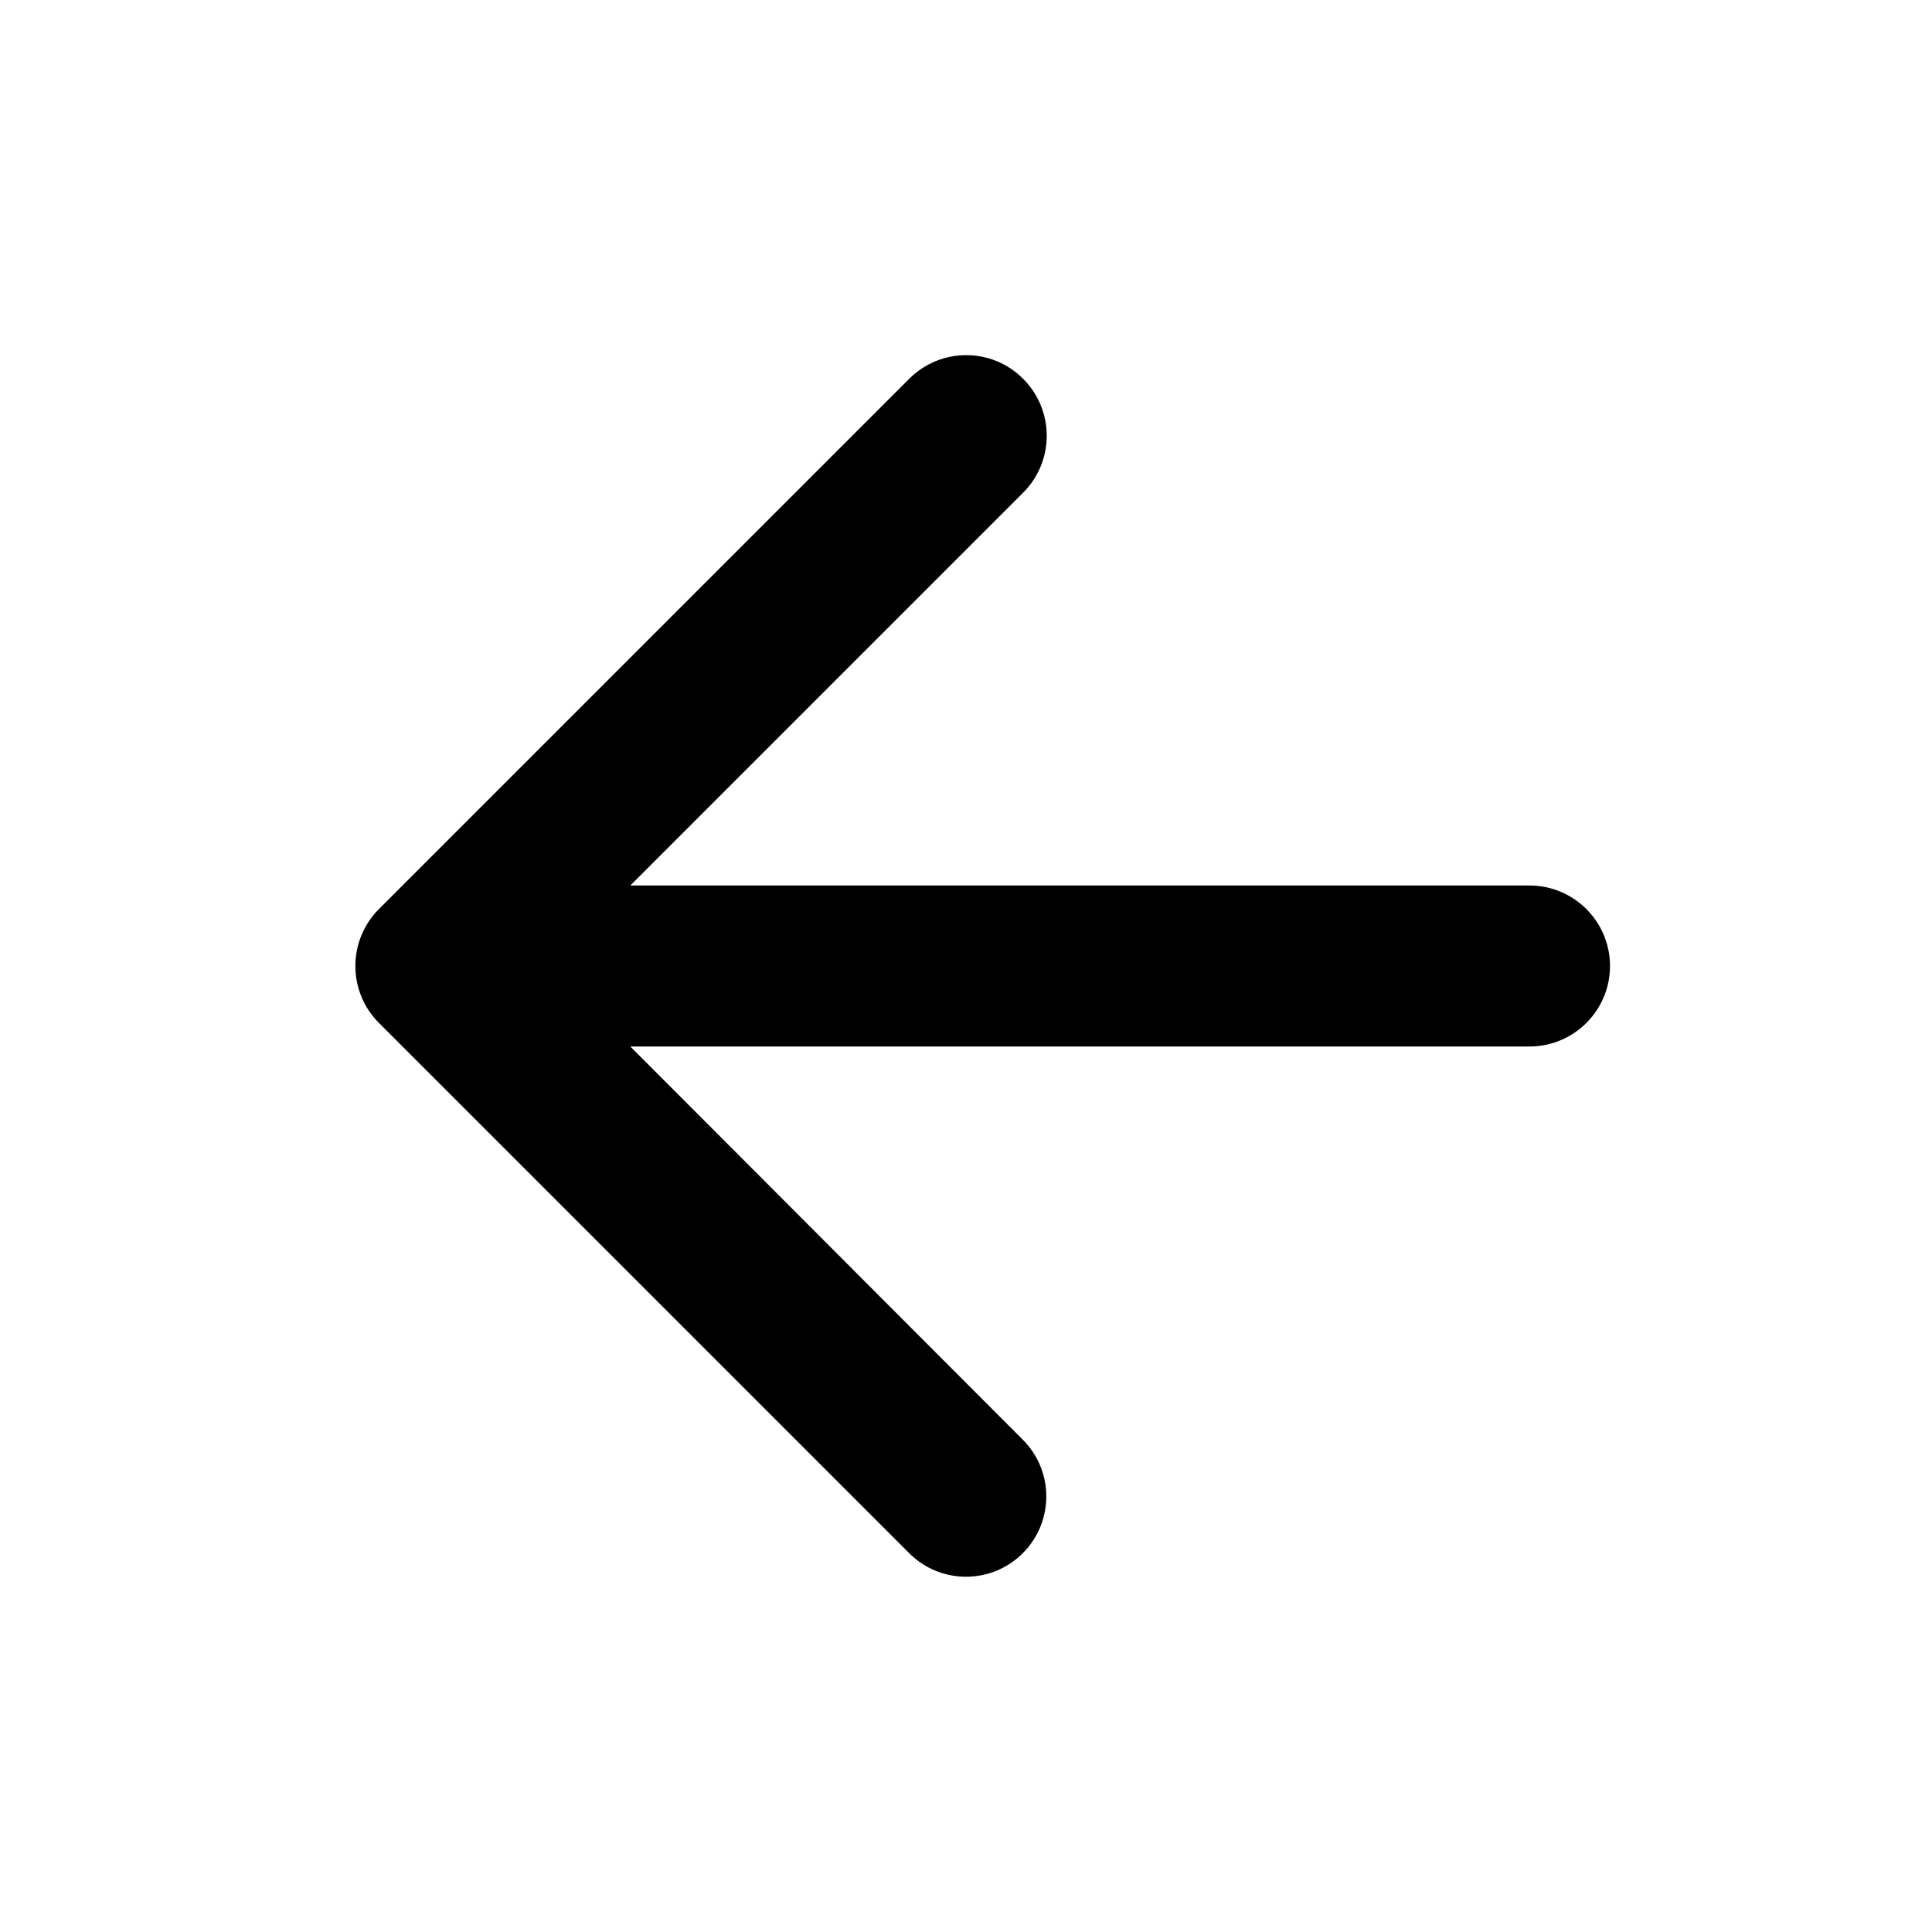 <svg viewBox="0 0 24 24" fill="none" xmlns="http://www.w3.org/2000/svg">
    <path d="M20 12C20 11.448 19.552 11 19 11H7.83L12.71 6.12C13.102 5.728 13.1 5.093 12.707 4.703C12.317 4.314 11.685 4.315 11.295 4.705L4.707 11.293C4.317 11.683 4.317 12.317 4.707 12.707L11.295 19.295C11.684 19.684 12.316 19.684 12.705 19.295C13.095 18.905 13.095 18.274 12.706 17.885L7.83 13H19C19.552 13 20 12.552 20 12Z"
          fill="currentColor"/>
</svg>
